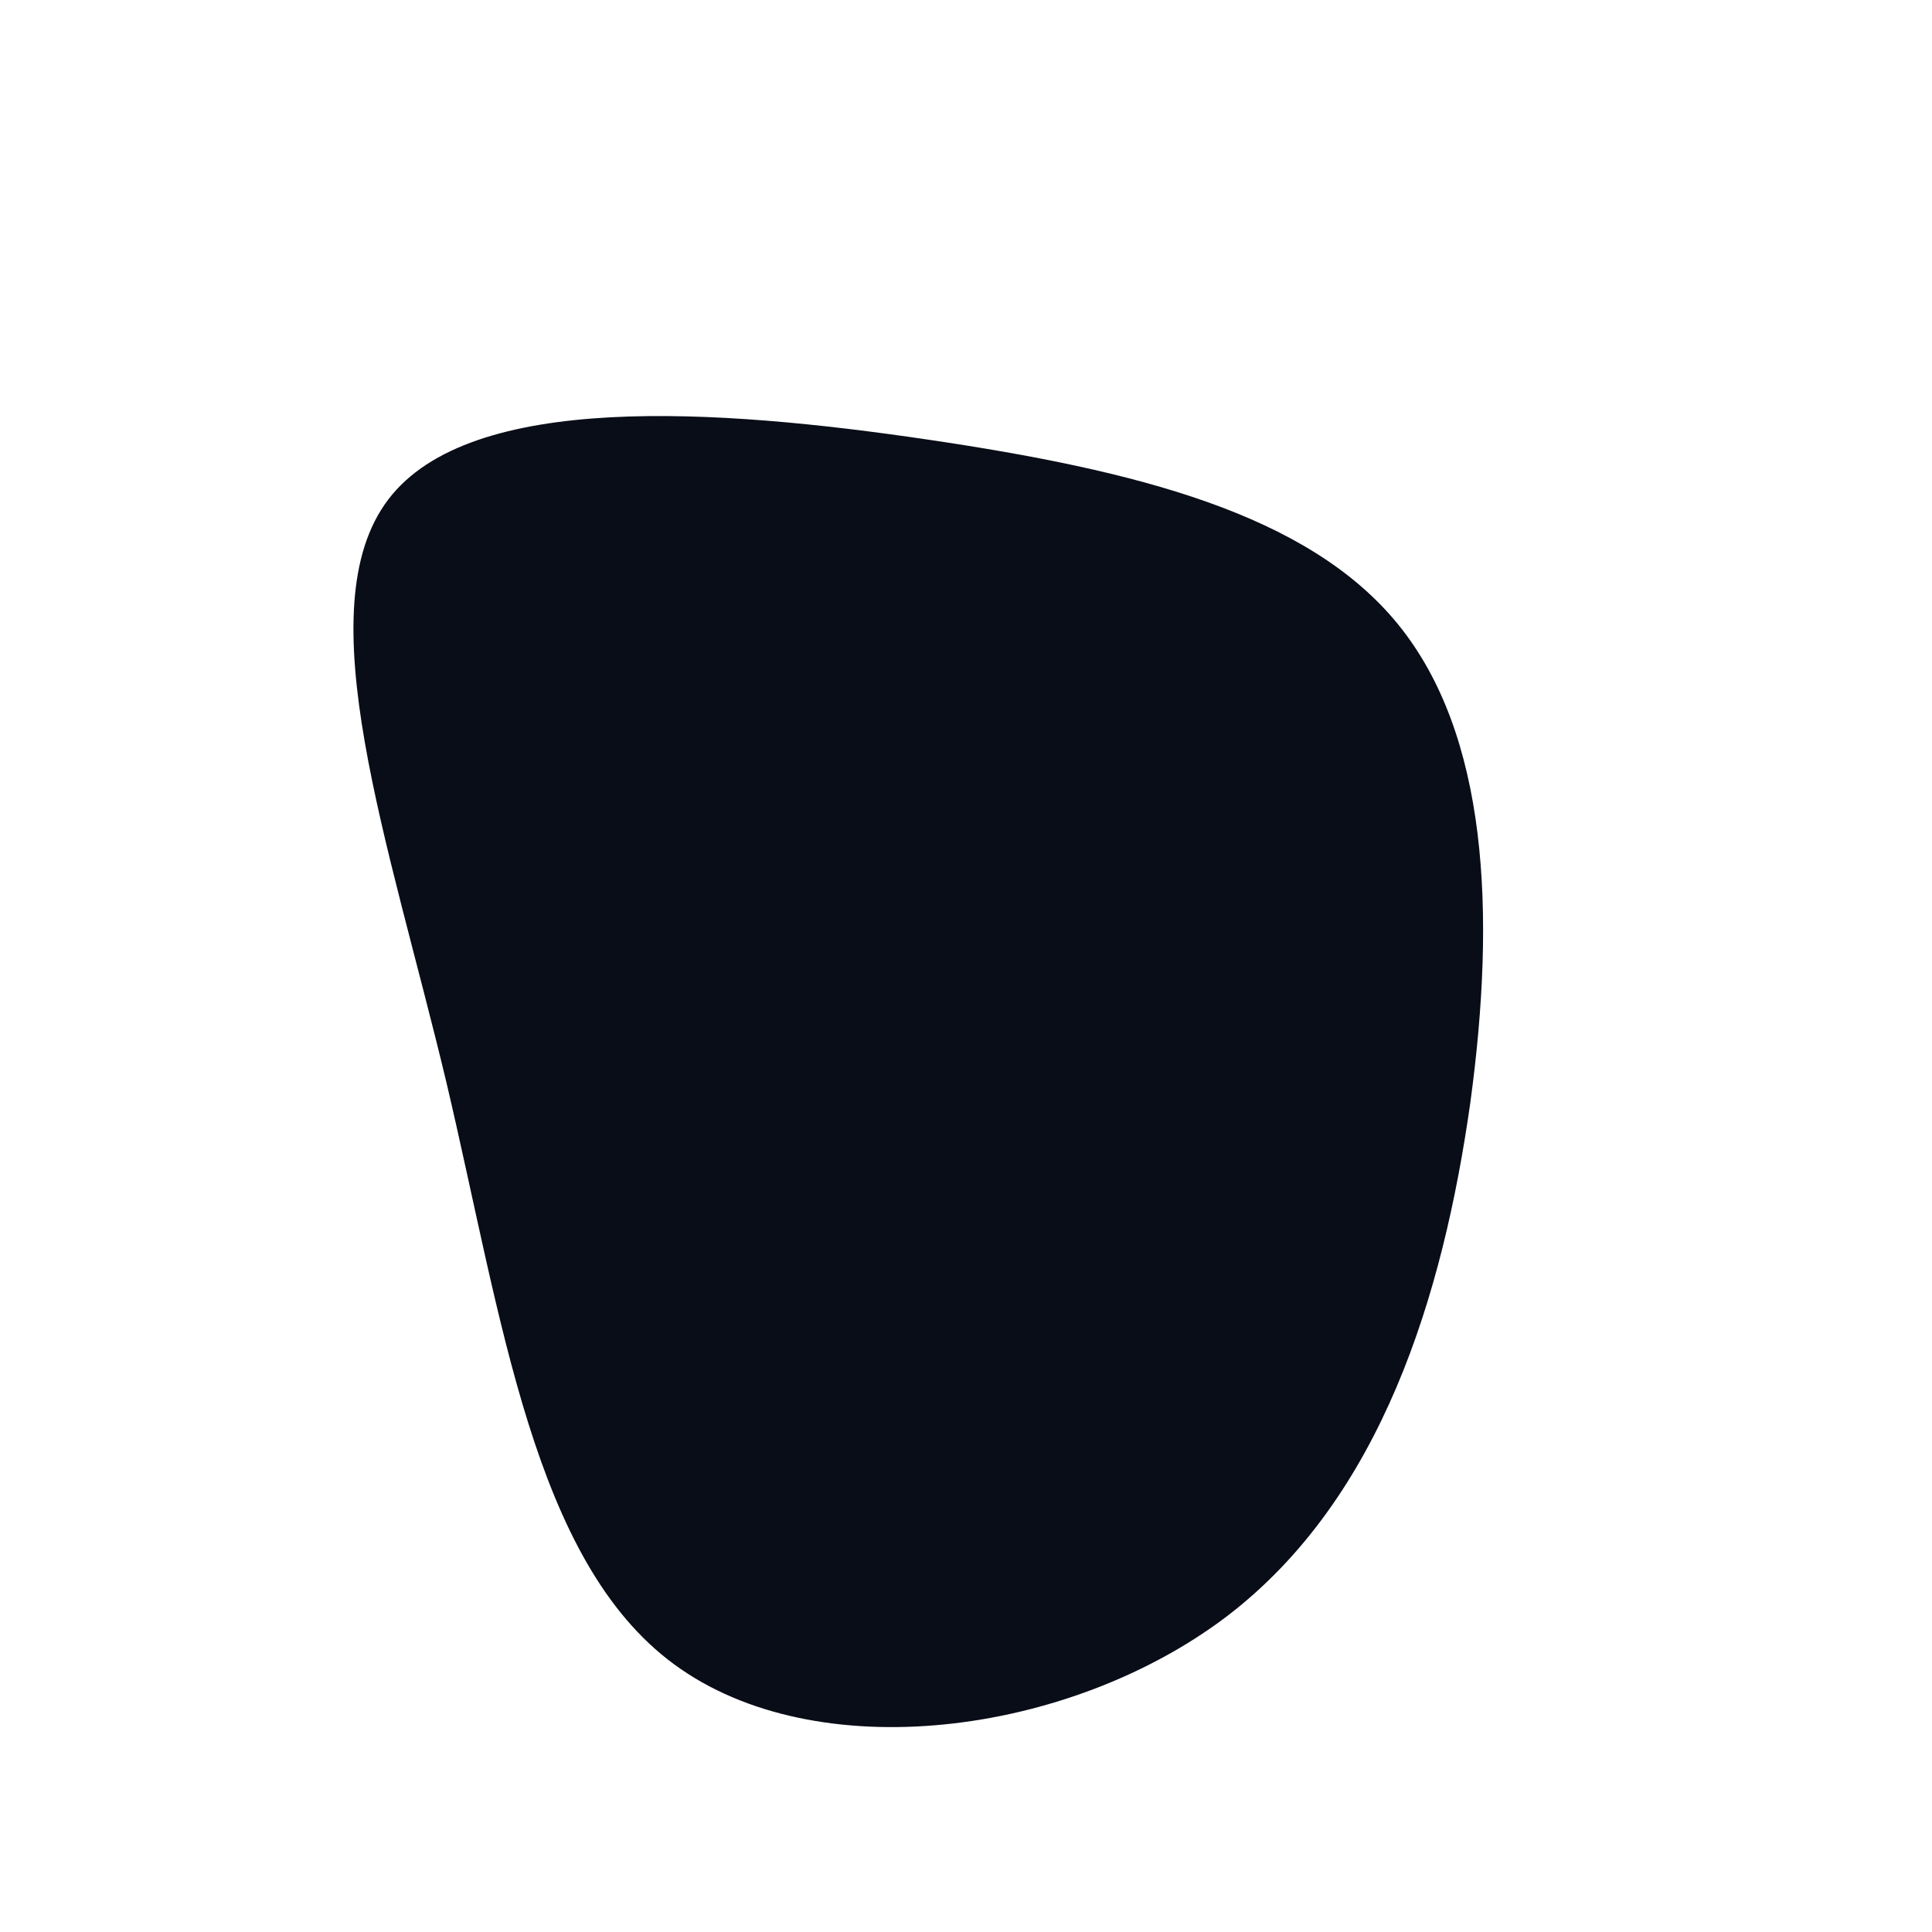 <?xml version="1.0" standalone="no"?>
<svg viewBox="0 0 200 200" xmlns="http://www.w3.org/2000/svg">
  <path fill="#090D17" d="M44.7,-35.4C54,-24,54.9,-5.6,52.2,14.2C49.4,33.9,43.1,55.1,26.9,67.4C10.6,79.7,-15.5,83.1,-30.2,72.3C-44.8,61.6,-48,36.6,-53.8,12C-59.7,-12.7,-68.4,-37,-59.8,-48.3C-51.3,-59.5,-25.7,-57.7,-4,-54.5C17.7,-51.3,35.4,-46.8,44.7,-35.4Z" transform="translate(100 100)" />
</svg>
